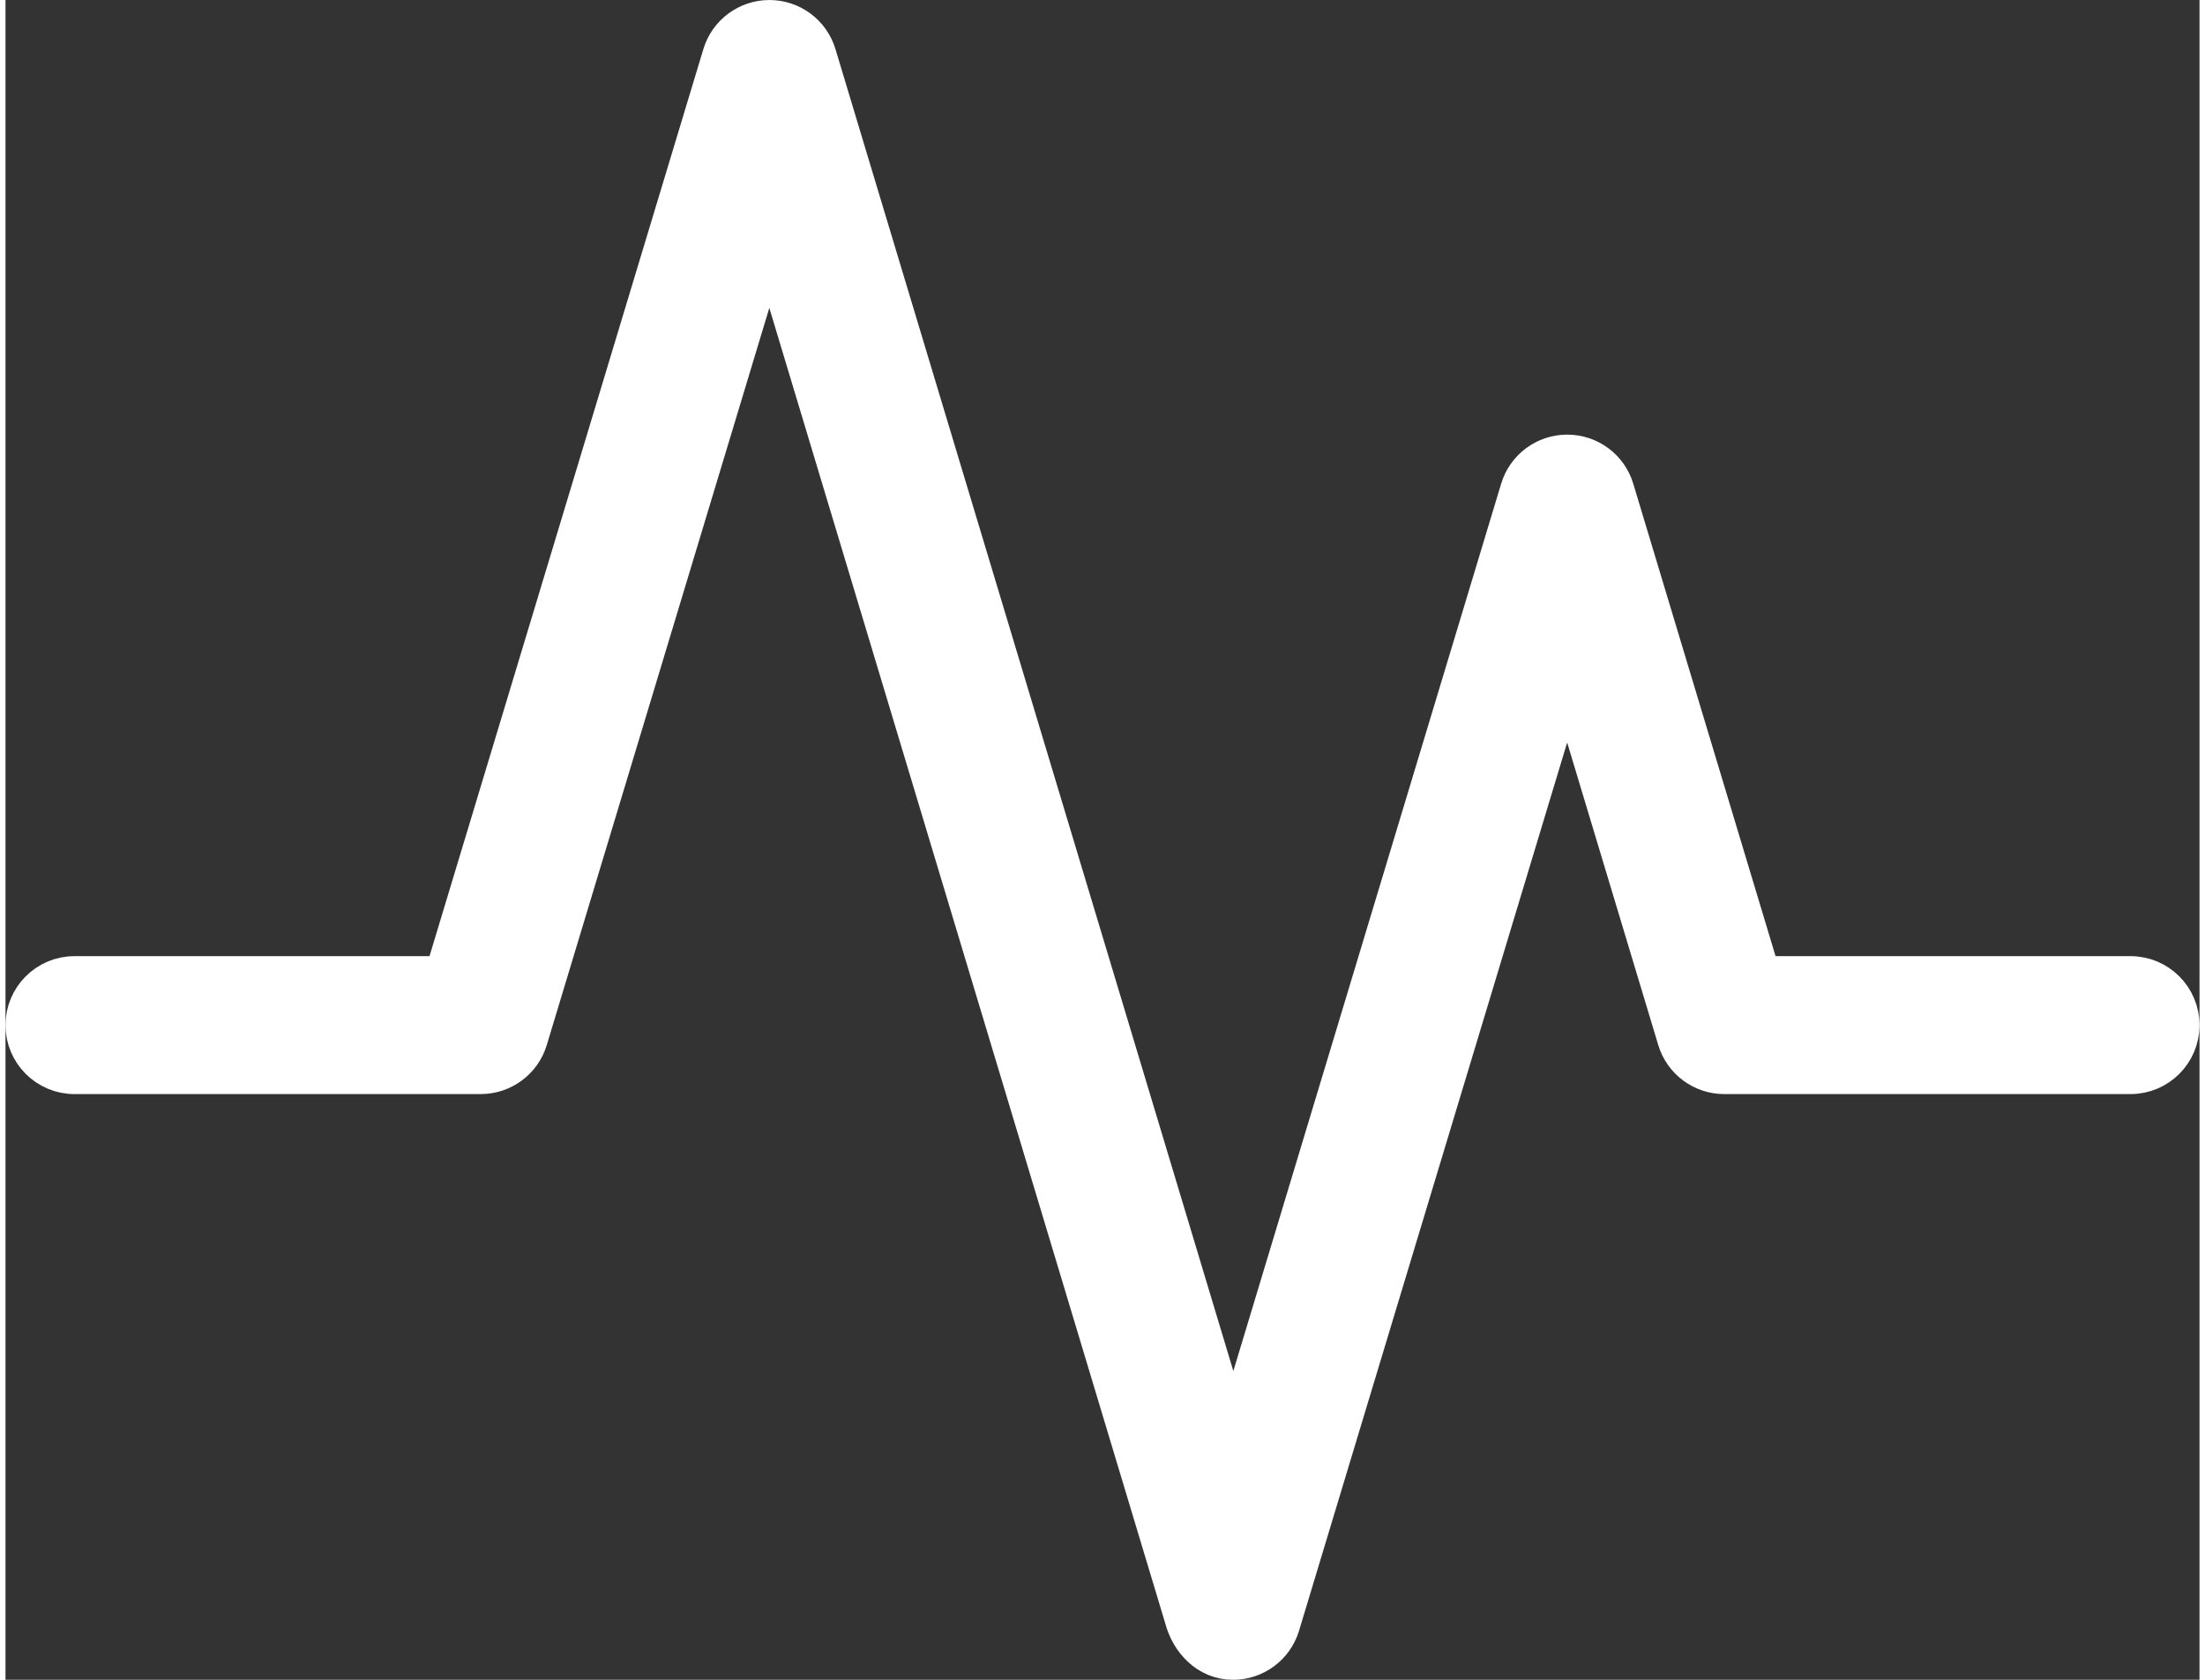 <?xml version="1.0" encoding="UTF-8" standalone="no"?>
<!DOCTYPE svg PUBLIC "-//W3C//DTD SVG 1.1//EN" "http://www.w3.org/Graphics/SVG/1.1/DTD/svg11.dtd">
<svg version="1.1" xmlns="http://www.w3.org/2000/svg" xmlns:xlink="http://www.w3.org/1999/xlink" preserveAspectRatio="xMidYMid meet" viewBox="90.349 145.697 437.08 334.68" width="430.08" height="327.68"><rect x="90.349" y="145.697" width="437.08" height="334.68" fill="#333333" stroke="none"/><defs><path d="M334.9 476.88C329.61 476.88 325.95 472.72 324.77 468.22C319.28 450 291.87 358.9 242.52 194.92C213.91 289.71 198.01 342.37 194.83 352.9C193.53 357.22 189.54 360.18 185.03 360.18C176.93 360.18 112.18 360.18 104.09 360.18C98.44 360.18 93.85 355.59 93.85 349.94C93.85 344.29 98.44 339.7 104.09 339.7C108.98 339.7 133.42 339.7 177.42 339.7C210.61 229.77 229.04 168.69 232.73 156.48C234.03 152.16 238.02 149.2 242.53 149.2C242.53 149.2 242.53 149.2 242.54 149.2C247.05 149.2 251.04 152.16 252.34 156.49C257.85 174.79 285.39 266.29 334.95 430.99C368.98 318.23 387.88 255.6 391.66 243.07C392.97 238.74 396.95 235.79 401.47 235.79C401.47 235.79 401.47 235.79 401.47 235.79C405.99 235.79 409.97 238.75 411.27 243.07C413.21 249.51 422.91 281.72 440.37 339.7C484.36 339.7 508.8 339.7 513.69 339.7C519.34 339.7 523.93 344.29 523.93 349.94C523.93 355.59 519.34 360.18 513.69 360.18C505.6 360.18 440.85 360.18 432.75 360.18C428.23 360.18 424.25 357.22 422.95 352.89C421.51 348.13 414.35 324.34 401.46 281.51C367.4 394.36 348.48 457.06 344.69 469.6C343.37 473.97 339.35 476.88 334.9 476.88C334.4 476.88 335.41 476.88 334.9 476.88Z" id="ajSjrukRI"></path></defs><g><g><use xlink:href="#ajSjrukRI" opacity="1" fill="#ffffff" fill-opacity="1"></use><g><use xlink:href="#ajSjrukRI" opacity="1" fill-opacity="0" stroke="#ffffff" stroke-width="7" stroke-opacity="1"></use></g></g></g></svg>